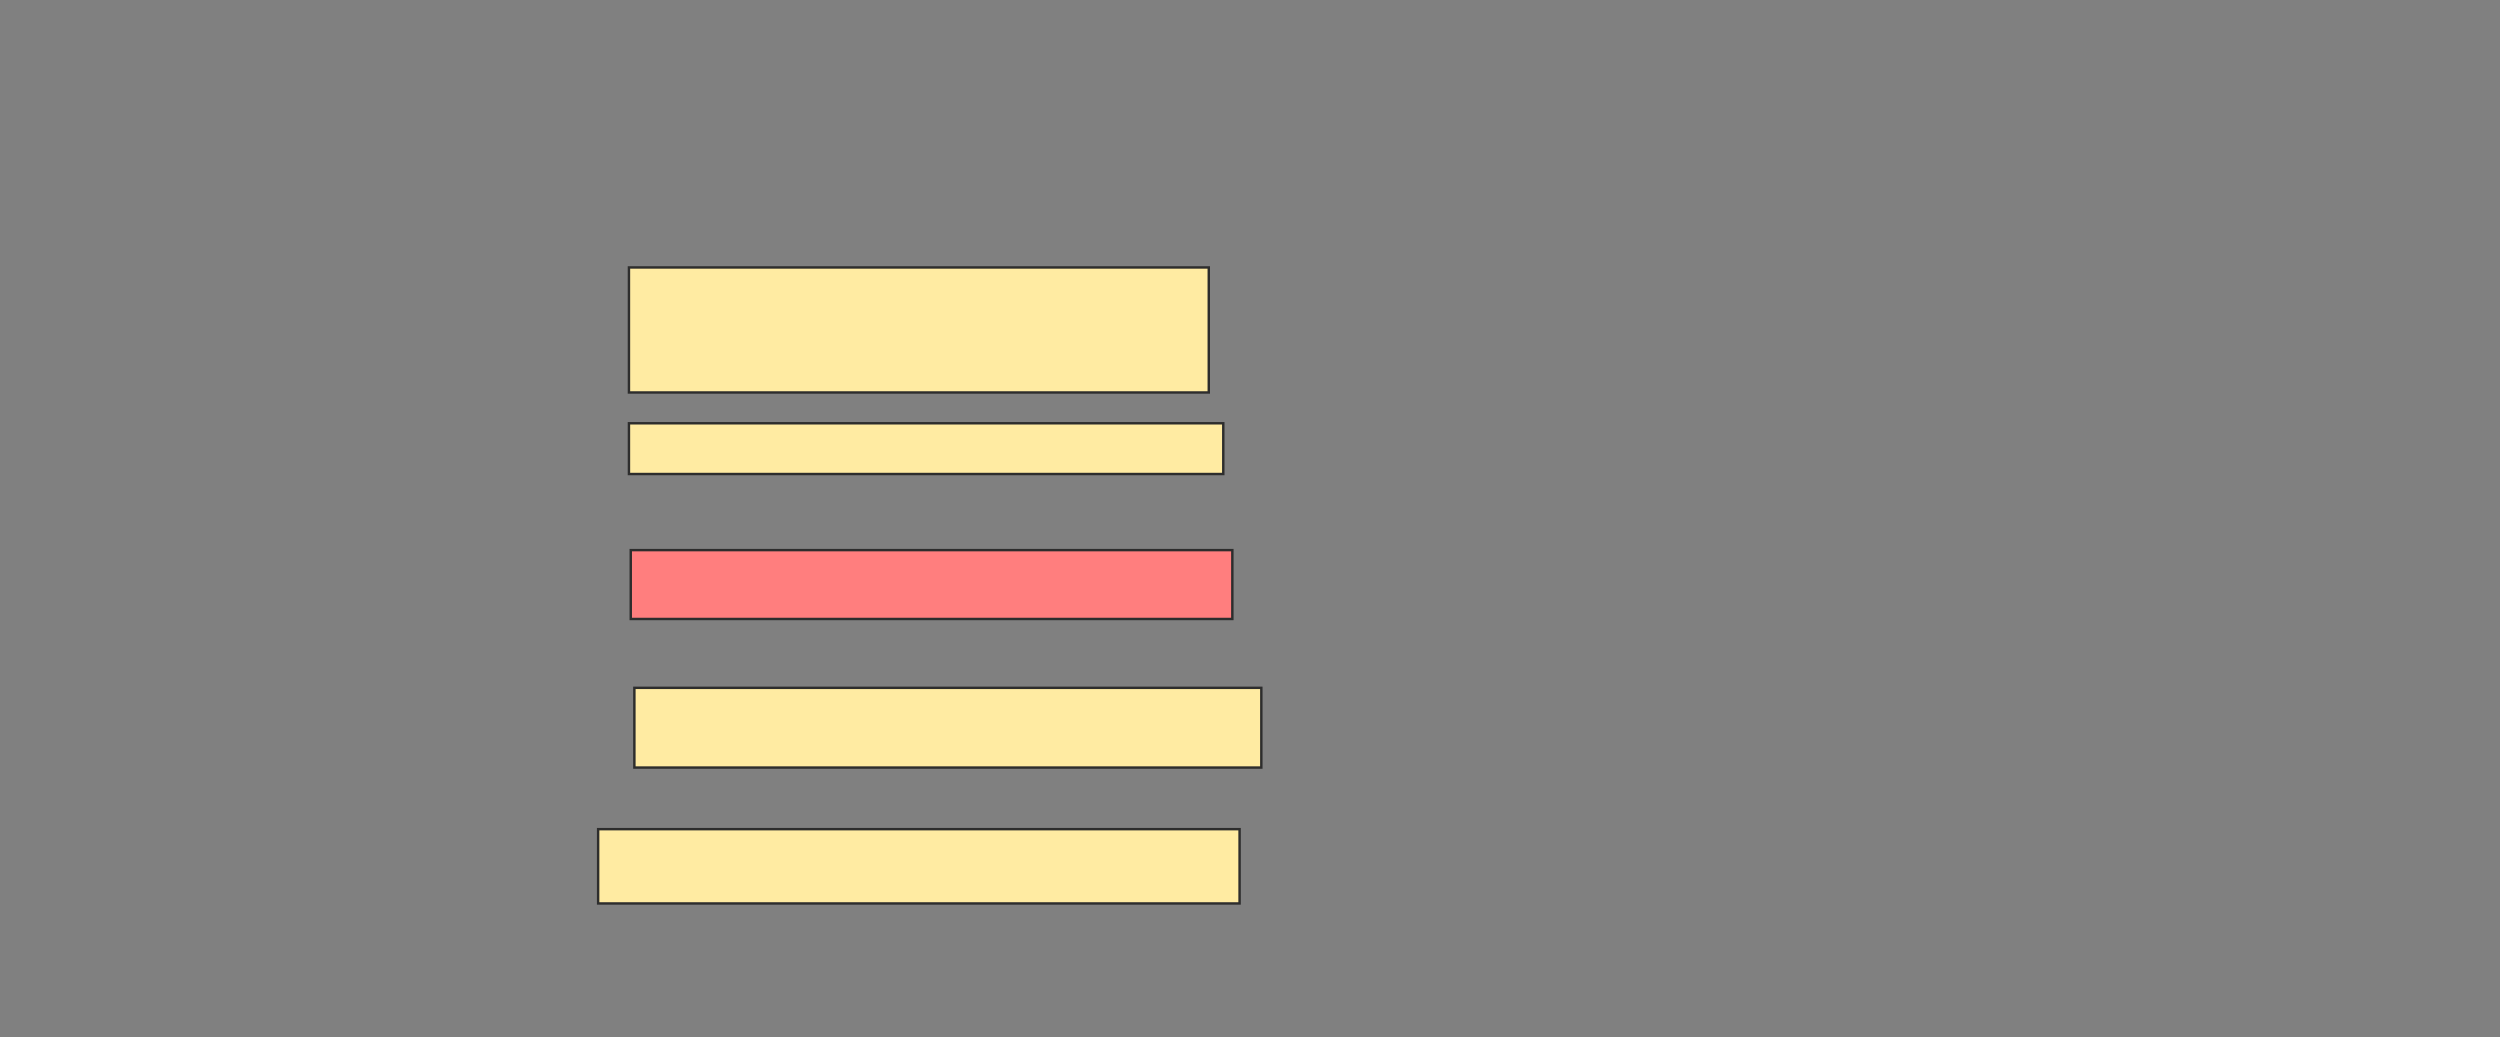 <svg xmlns="http://www.w3.org/2000/svg" width="1022" height="424">
 <rect width="100%" height="100%" fill="#808080" stroke="none"/>
 <!-- Created with Image Occlusion Enhanced -->
 <g>
  <title>Labels</title>
 </g>
 <g>
  <title>Masks</title>
  <rect id="6aa601bbbfb54fe5a6d56dc4f93437e9-ao-1" height="51.111" width="237.037" y="109.333" x="257.111" stroke="#2D2D2D" fill="#FFEBA2"/>
  <rect id="6aa601bbbfb54fe5a6d56dc4f93437e9-ao-2" height="20.741" width="242.963" y="173.037" x="257.111" stroke="#2D2D2D" fill="#FFEBA2"/>
  <rect id="6aa601bbbfb54fe5a6d56dc4f93437e9-ao-3" height="28.148" width="245.926" y="224.889" x="257.852" stroke="#2D2D2D" fill="#FF7E7E" class="qshape"/>
  <rect id="6aa601bbbfb54fe5a6d56dc4f93437e9-ao-4" height="32.593" width="256.296" y="281.185" x="259.333" stroke="#2D2D2D" fill="#FFEBA2"/>
  <rect id="6aa601bbbfb54fe5a6d56dc4f93437e9-ao-5" height="30.37" width="262.222" y="338.963" x="244.519" stroke="#2D2D2D" fill="#FFEBA2"/>
 </g>
</svg>
